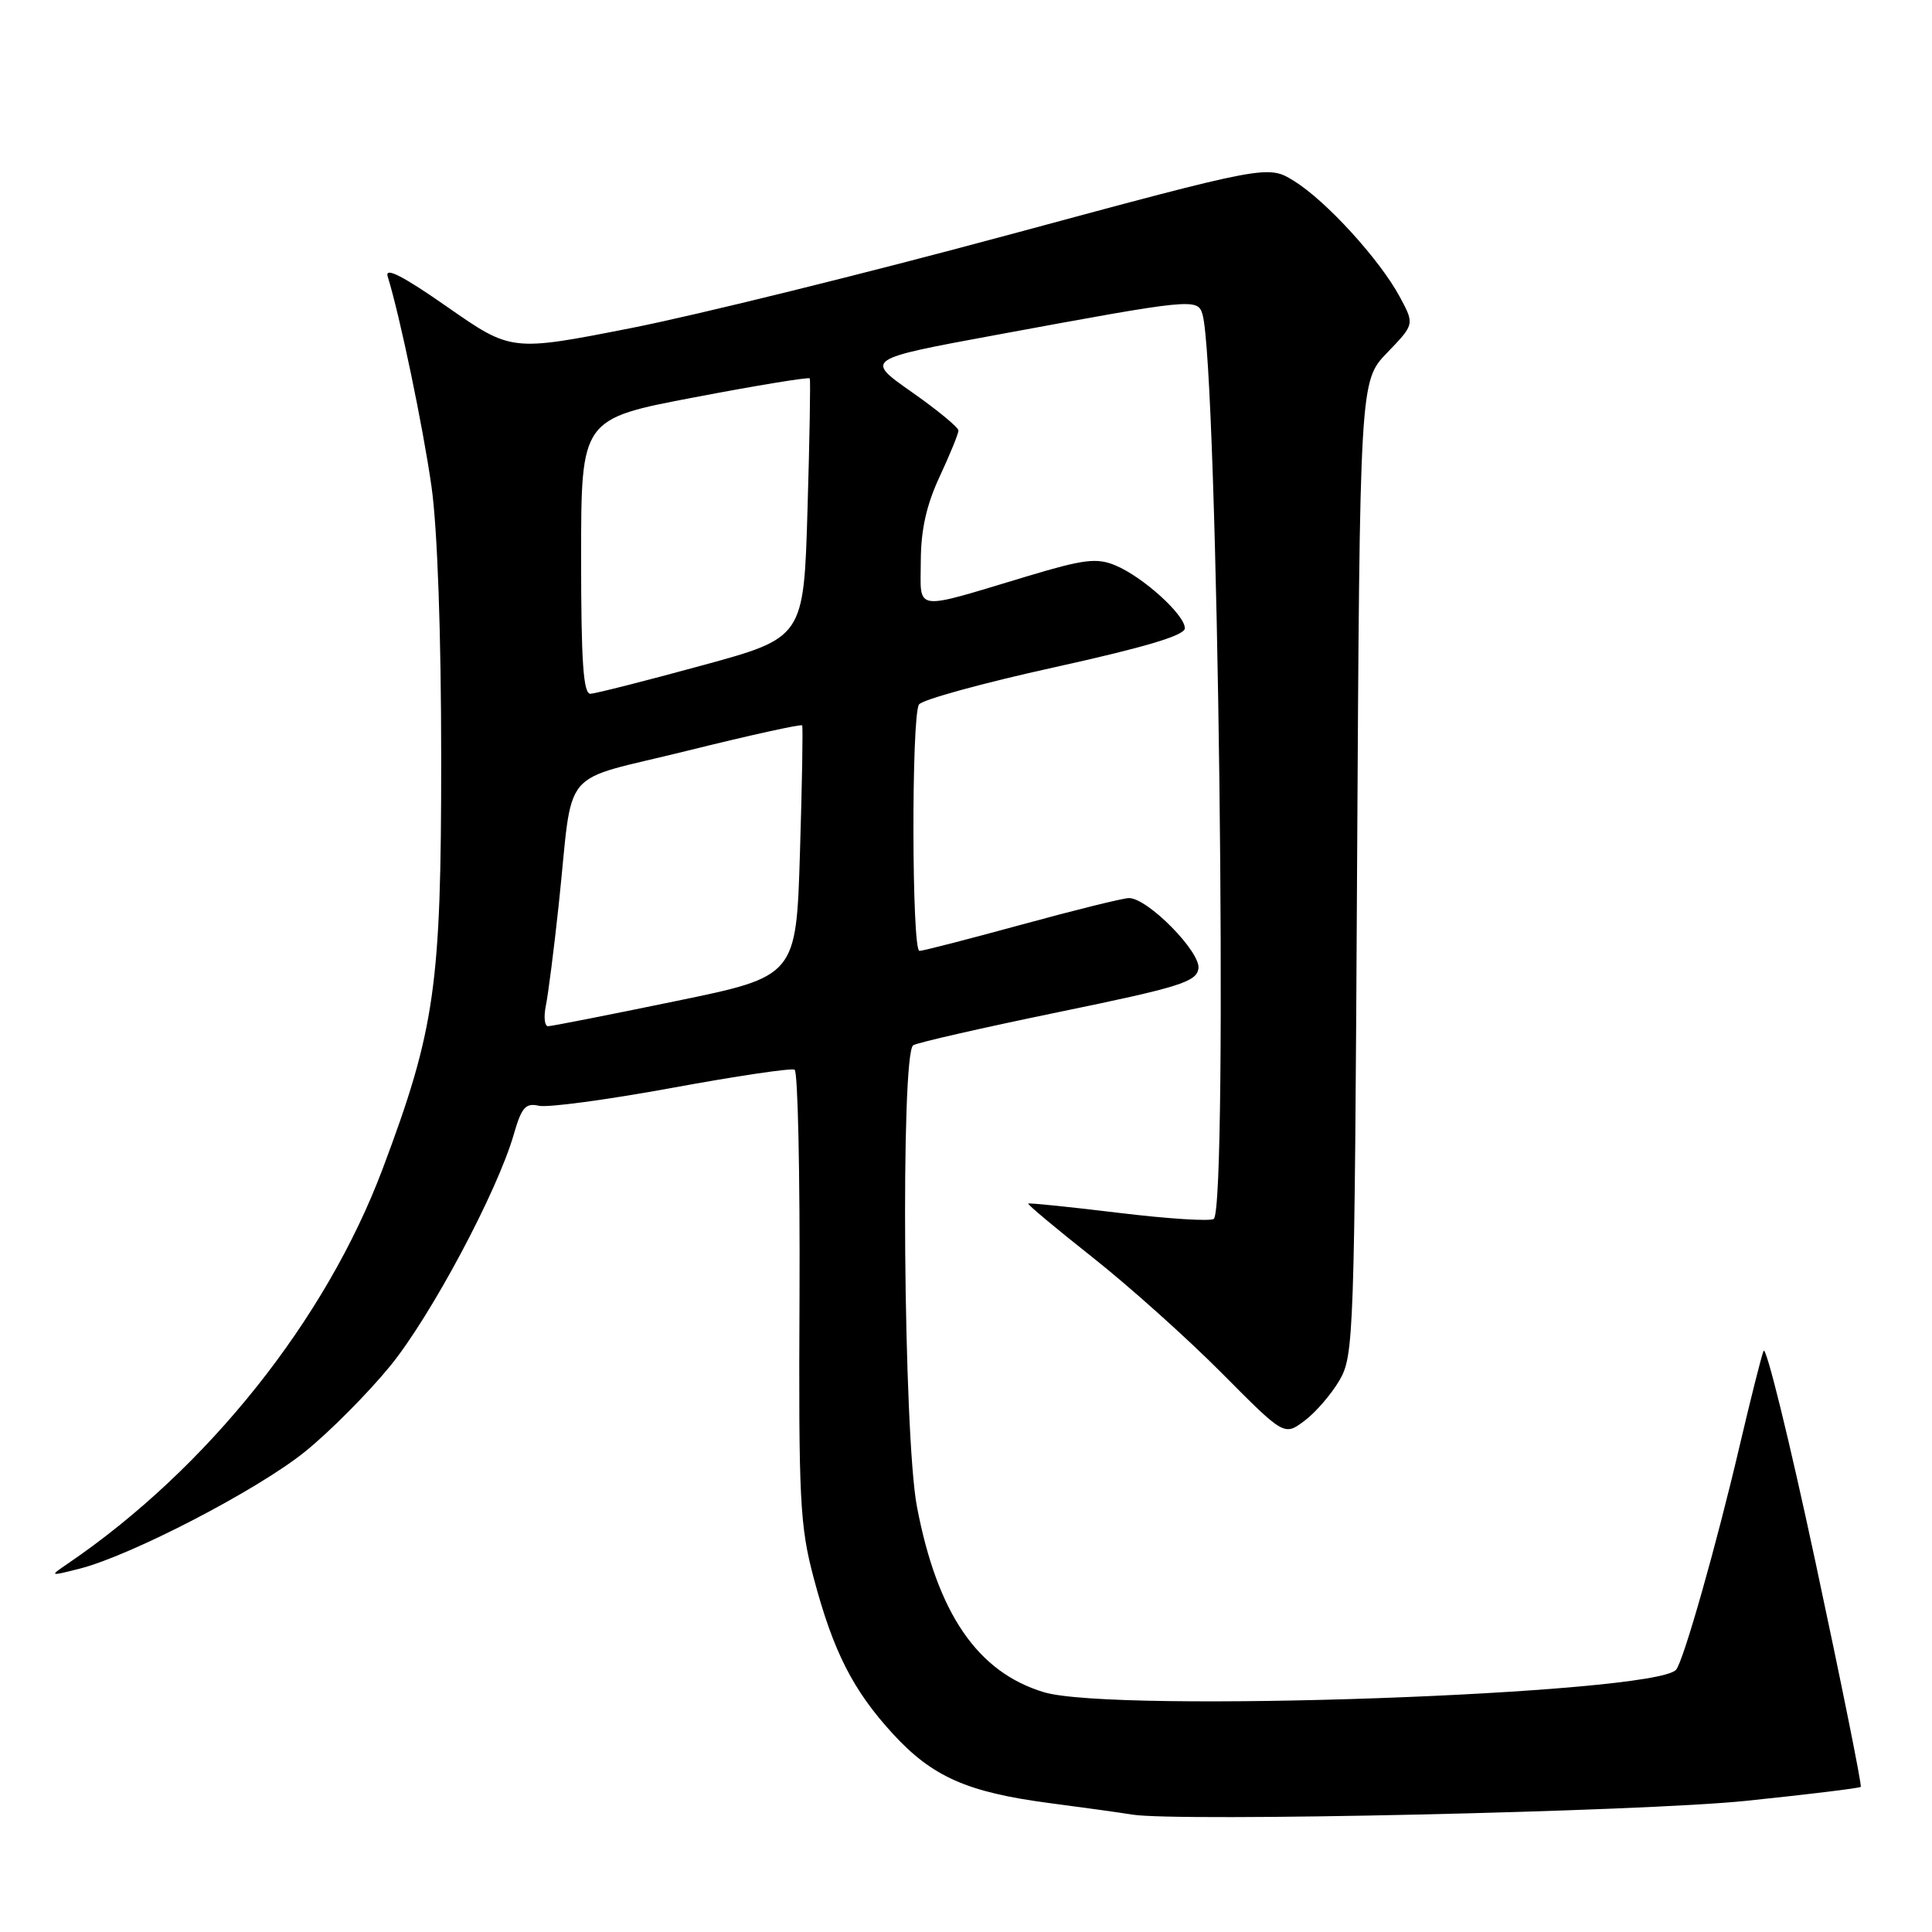 <?xml version="1.0" encoding="UTF-8" standalone="no"?>
<!DOCTYPE svg PUBLIC "-//W3C//DTD SVG 1.1//EN" "http://www.w3.org/Graphics/SVG/1.1/DTD/svg11.dtd" >
<svg xmlns="http://www.w3.org/2000/svg" xmlns:xlink="http://www.w3.org/1999/xlink" version="1.1" viewBox="0 0 256 256">
 <g >
 <path fill="currentColor"
d=" M 231.38 238.62 C 239.56 237.77 246.40 236.94 246.56 236.77 C 246.73 236.60 244.03 223.20 240.56 206.98 C 237.09 190.77 233.99 178.18 233.68 179.00 C 233.36 179.82 231.95 185.45 230.53 191.50 C 227.44 204.73 223.04 220.21 222.08 221.26 C 219.09 224.51 147.58 227.04 138.30 224.22 C 129.51 221.56 124.20 213.79 121.50 199.64 C 119.71 190.33 119.31 139.55 121.01 138.50 C 121.56 138.15 130.22 136.18 140.26 134.11 C 156.29 130.81 158.54 130.11 158.80 128.34 C 159.12 126.15 152.08 119.00 149.60 119.00 C 148.83 119.00 142.45 120.58 135.43 122.50 C 128.41 124.42 122.29 126.00 121.83 126.00 C 120.81 126.00 120.75 94.94 121.77 93.35 C 122.17 92.72 130.26 90.50 139.75 88.41 C 151.76 85.76 157.00 84.19 157.00 83.25 C 157.00 81.46 151.43 76.42 147.78 74.91 C 145.33 73.89 143.60 74.11 136.20 76.33 C 120.76 80.97 122.00 81.14 122.01 74.36 C 122.02 70.23 122.75 66.92 124.51 63.15 C 125.88 60.21 127.00 57.46 127.00 57.05 C 127.00 56.63 124.21 54.33 120.80 51.94 C 114.60 47.59 114.60 47.59 132.05 44.37 C 158.07 39.56 158.71 39.49 159.34 41.67 C 161.38 48.69 162.76 159.58 160.84 161.50 C 160.48 161.86 154.85 161.51 148.34 160.72 C 141.83 159.93 136.39 159.37 136.25 159.48 C 136.11 159.59 139.93 162.78 144.75 166.59 C 149.56 170.39 157.25 177.27 161.83 181.88 C 170.16 190.27 170.16 190.27 172.83 188.28 C 174.30 187.19 176.39 184.77 177.48 182.91 C 179.39 179.65 179.48 177.17 179.82 115.01 C 180.18 50.50 180.18 50.50 183.81 46.73 C 187.44 42.97 187.44 42.97 185.47 39.32 C 182.82 34.40 175.70 26.59 171.46 23.98 C 168.01 21.84 168.01 21.84 133.75 31.09 C 114.91 36.18 92.36 41.75 83.63 43.47 C 67.76 46.59 67.76 46.59 59.27 40.67 C 53.38 36.56 50.96 35.32 51.37 36.63 C 53.00 41.90 56.05 56.54 57.18 64.50 C 57.96 69.99 58.46 84.04 58.46 100.50 C 58.47 130.65 57.65 136.38 50.72 154.83 C 43.19 174.89 27.48 194.59 8.98 207.19 C 6.53 208.86 6.55 208.87 10.50 207.87 C 17.33 206.15 34.21 197.39 40.47 192.31 C 43.75 189.65 48.81 184.55 51.72 180.98 C 57.13 174.34 65.93 157.83 68.09 150.27 C 69.11 146.73 69.65 146.12 71.40 146.52 C 72.56 146.79 80.47 145.72 89.00 144.16 C 97.53 142.59 104.85 141.50 105.29 141.74 C 105.72 141.97 106.01 155.51 105.94 171.83 C 105.81 198.79 105.98 202.20 107.84 209.17 C 110.41 218.83 113.03 223.99 118.32 229.75 C 123.53 235.43 128.17 237.48 139.00 238.91 C 143.68 239.52 148.62 240.21 150.00 240.44 C 156.00 241.43 217.51 240.06 231.38 238.62 Z  M 72.33 133.25 C 72.64 131.74 73.40 125.78 74.02 120.00 C 76.05 101.08 73.80 103.78 91.06 99.48 C 99.32 97.43 106.17 95.92 106.29 96.12 C 106.41 96.33 106.28 103.89 106.00 112.93 C 105.50 129.37 105.50 129.37 89.50 132.66 C 80.70 134.48 73.11 135.97 72.63 135.98 C 72.16 135.99 72.02 134.76 72.33 133.25 Z  M 77.00 73.75 C 77.01 55.50 77.01 55.50 92.06 52.64 C 100.33 51.06 107.19 49.94 107.30 50.14 C 107.41 50.34 107.28 58.15 107.00 67.50 C 106.50 84.50 106.50 84.50 93.00 88.18 C 85.58 90.21 78.94 91.89 78.25 91.93 C 77.29 91.98 77.00 87.72 77.00 73.75 Z "/>
</g>
</svg>